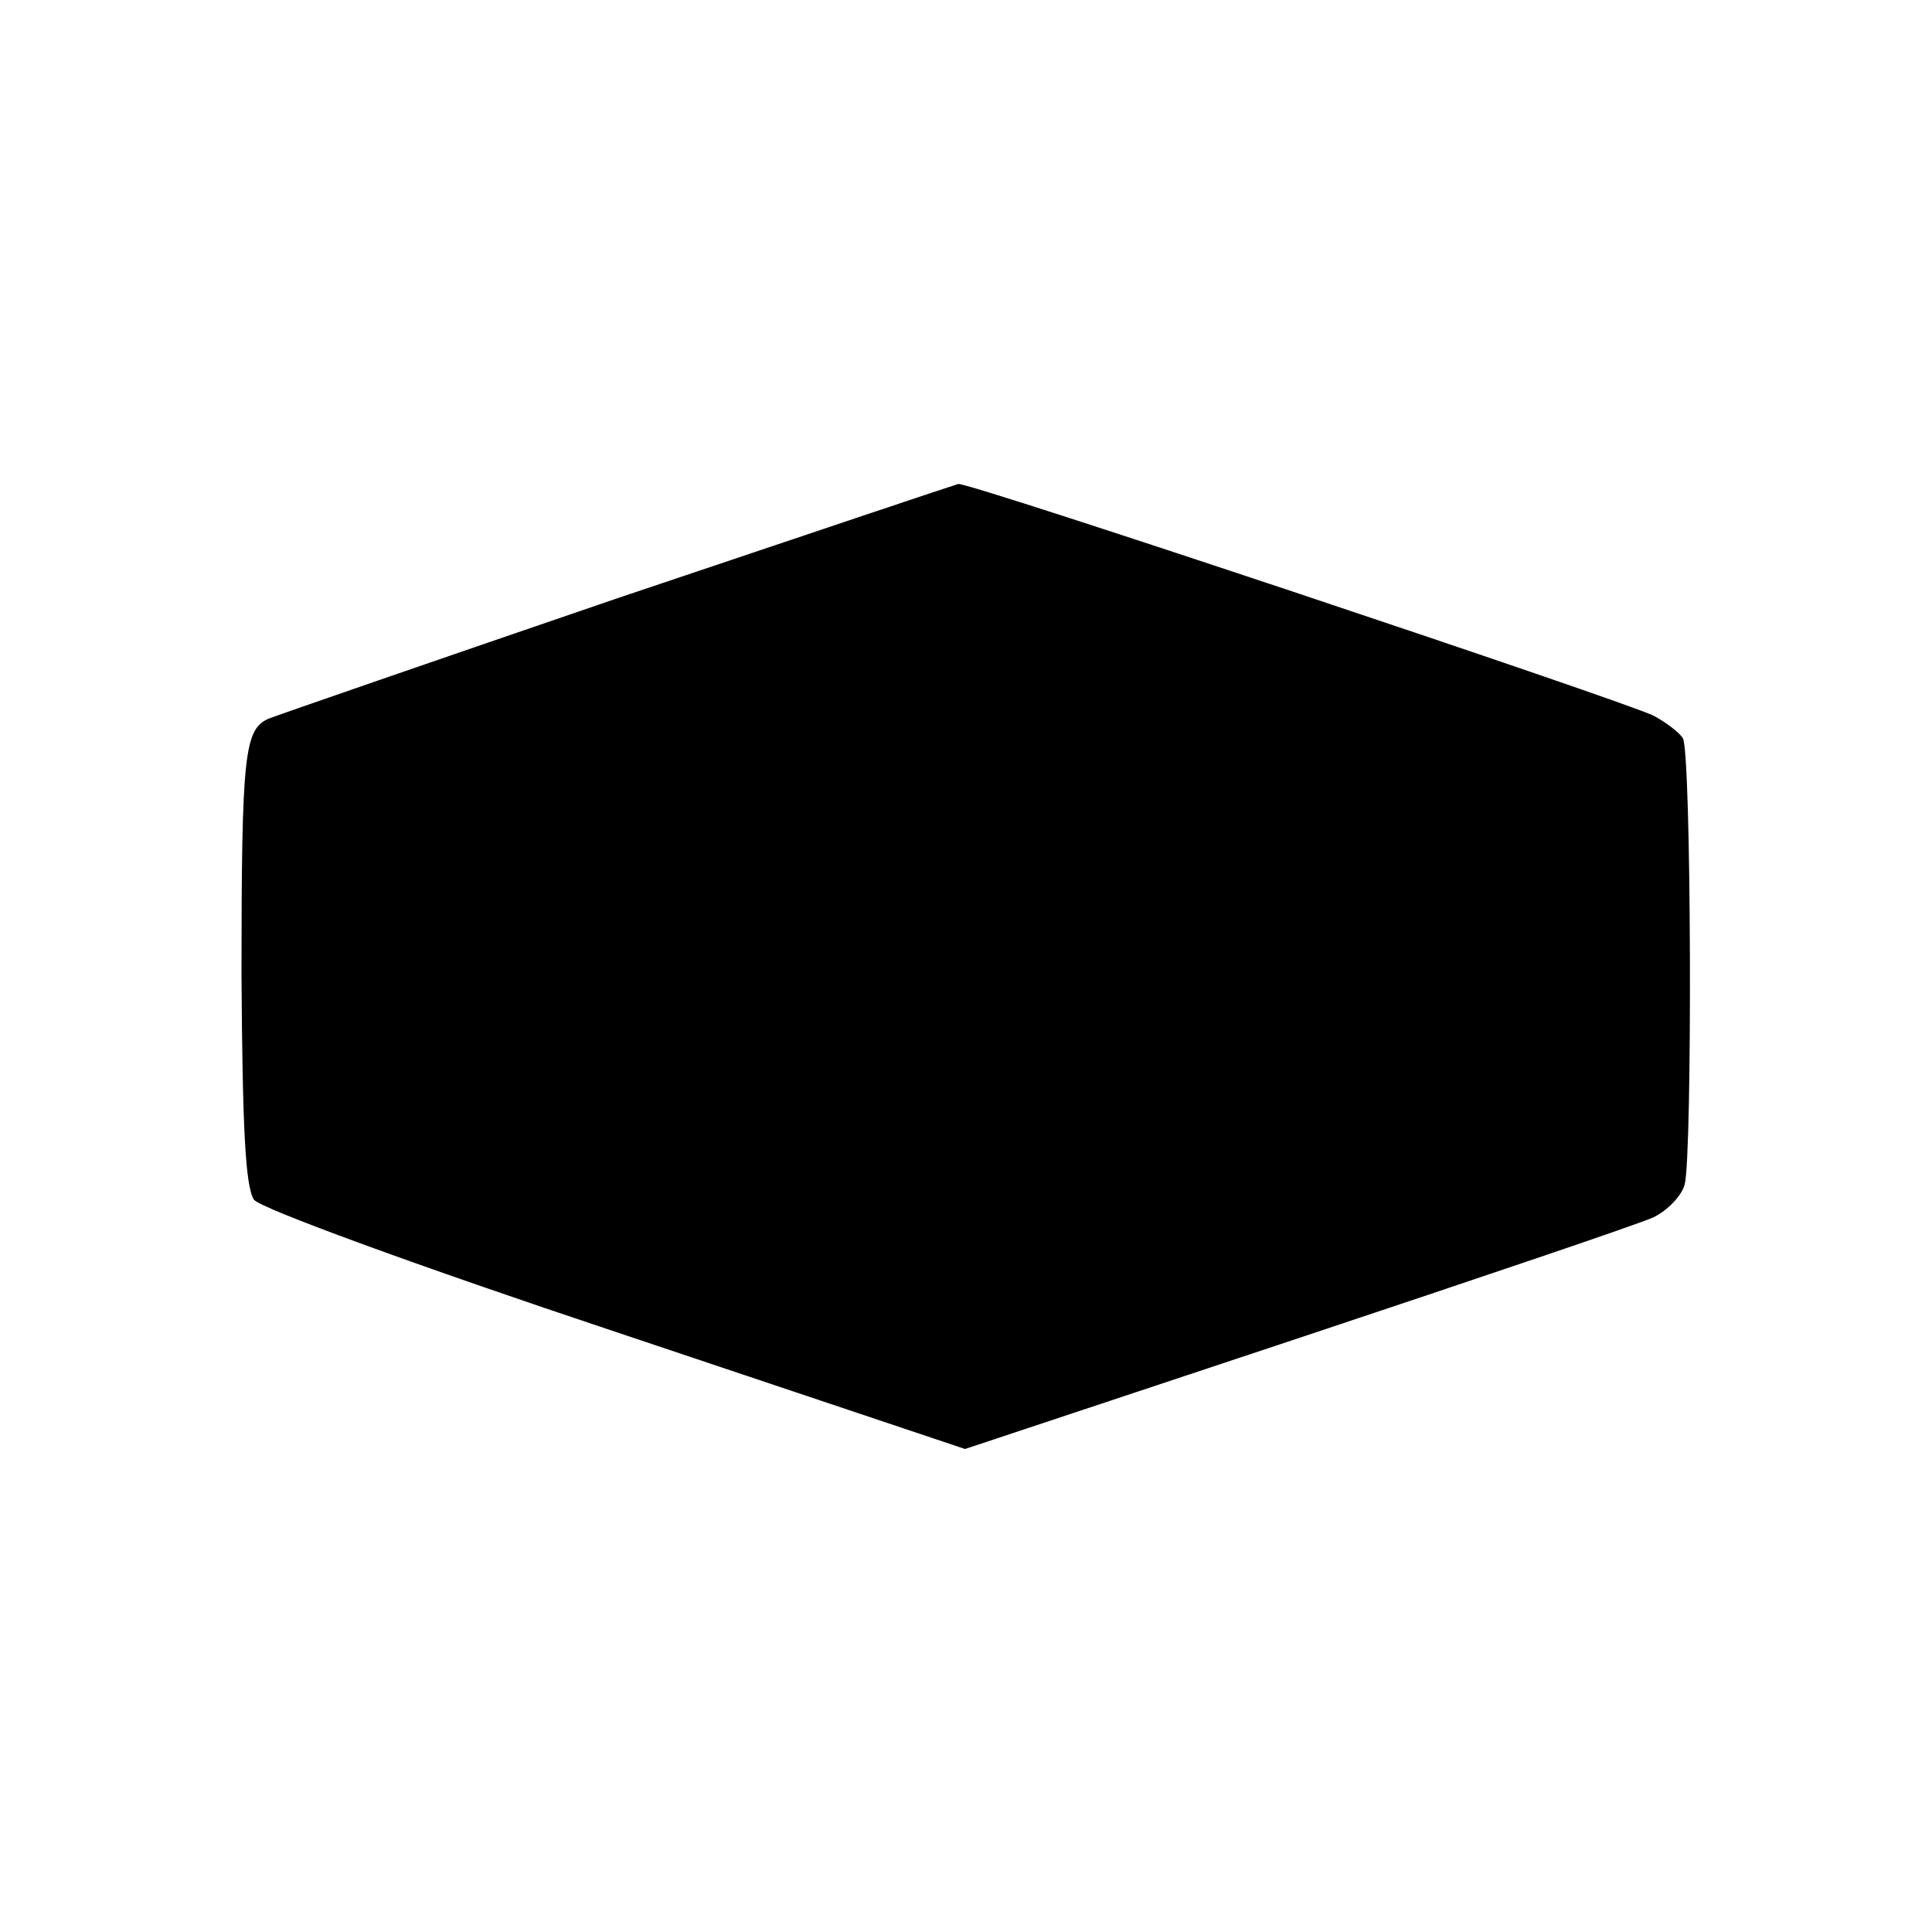 <?xml version="1.0" standalone="no"?>
<!DOCTYPE svg PUBLIC "-//W3C//DTD SVG 20010904//EN"
 "http://www.w3.org/TR/2001/REC-SVG-20010904/DTD/svg10.dtd">
<svg version="1.0" xmlns="http://www.w3.org/2000/svg"
 width="200pt" height="200pt" viewBox="0 0 200 200"
 preserveAspectRatio="xMidYMid meet">
<g transform="translate(0,200) scale(0.1,-0.1)"
fill="#000000" stroke="none">
<path d="M640 1381 c-190 -65 -352 -121 -362 -125 -25 -11 -28 -36 -28 -266 1
-158 4 -219 13 -232 7 -9 168 -68 375 -137 l361 -121 343 114 c189 63 355 119
370 126 14 7 29 22 32 34 8 31 7 449 -2 462 -4 6 -17 16 -30 23 -27 14 -709
242 -720 240 -4 -1 -162 -54 -352 -118z"/>
</g>
</svg>
